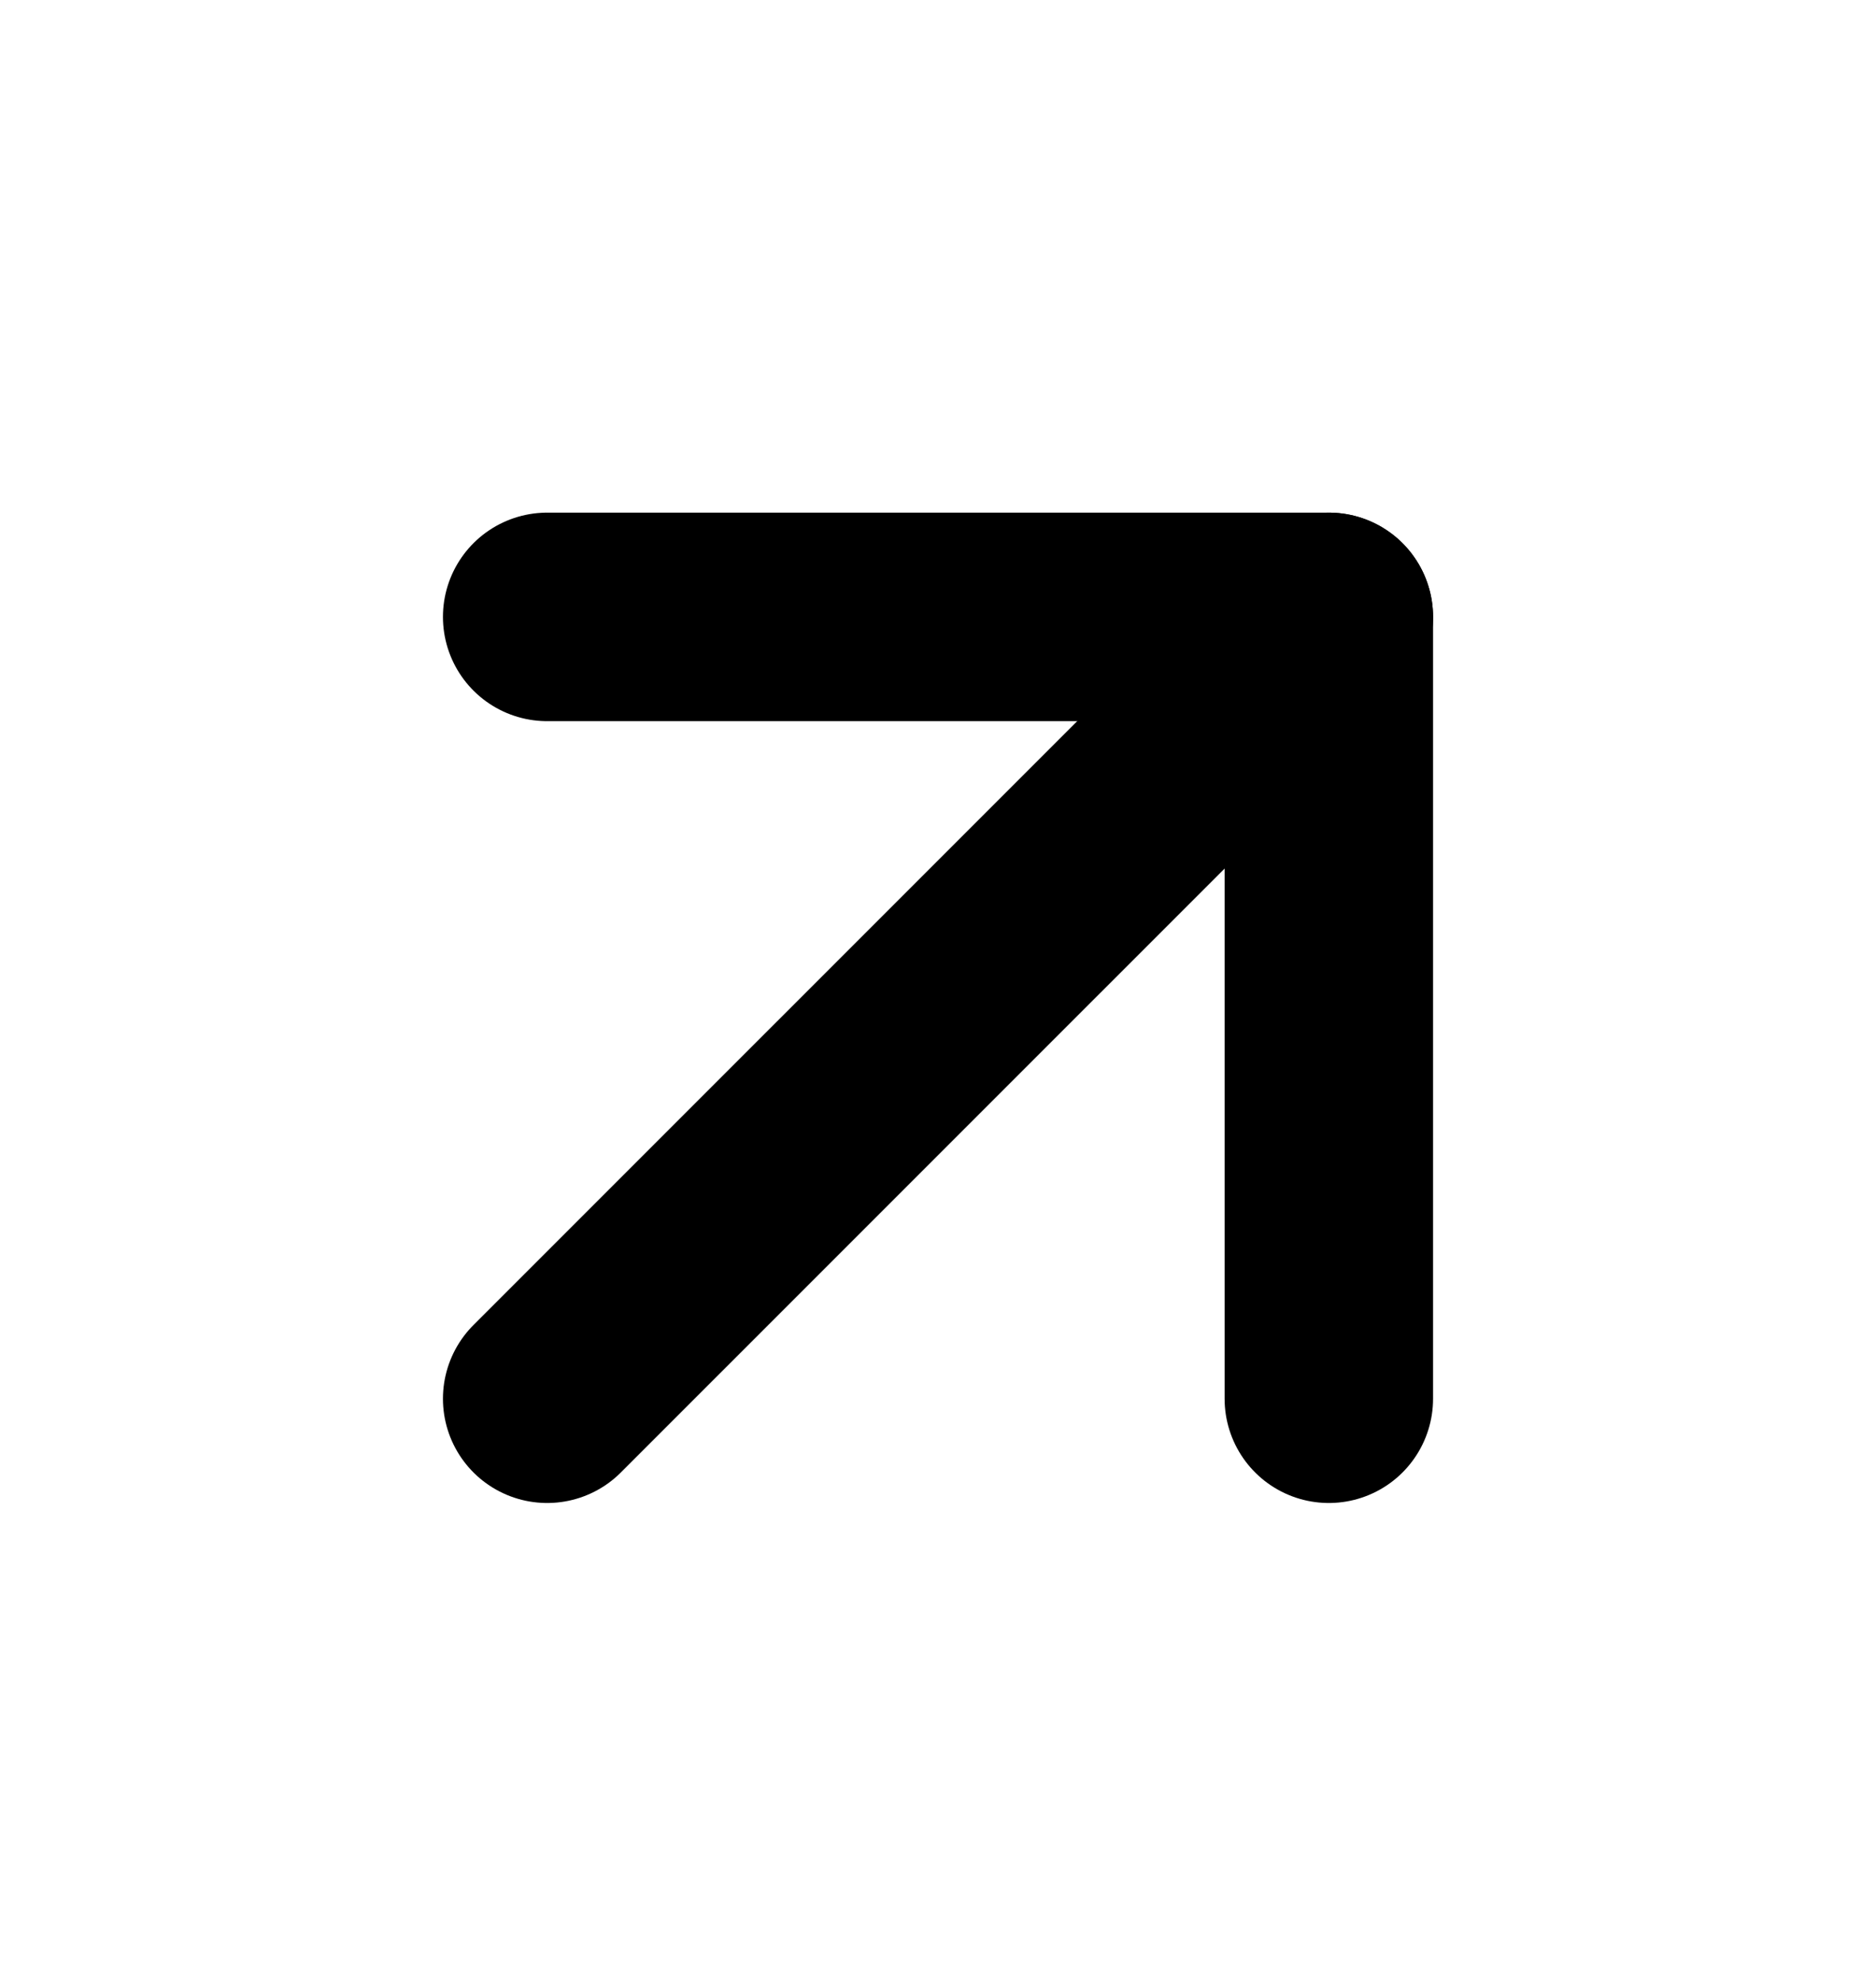 <svg xmlns="http://www.w3.org/2000/svg" width="18" height="19" viewBox="0 0 18 19" fill="none">
  <path d="M5.25 13.416L12.75 5.917" stroke="black" stroke-width="2" stroke-linecap="round" stroke-linejoin="round"/>
  <path d="M5.25 5.917H12.75V13.416" stroke="black" stroke-width="2" stroke-linecap="round" stroke-linejoin="round"/>
</svg>